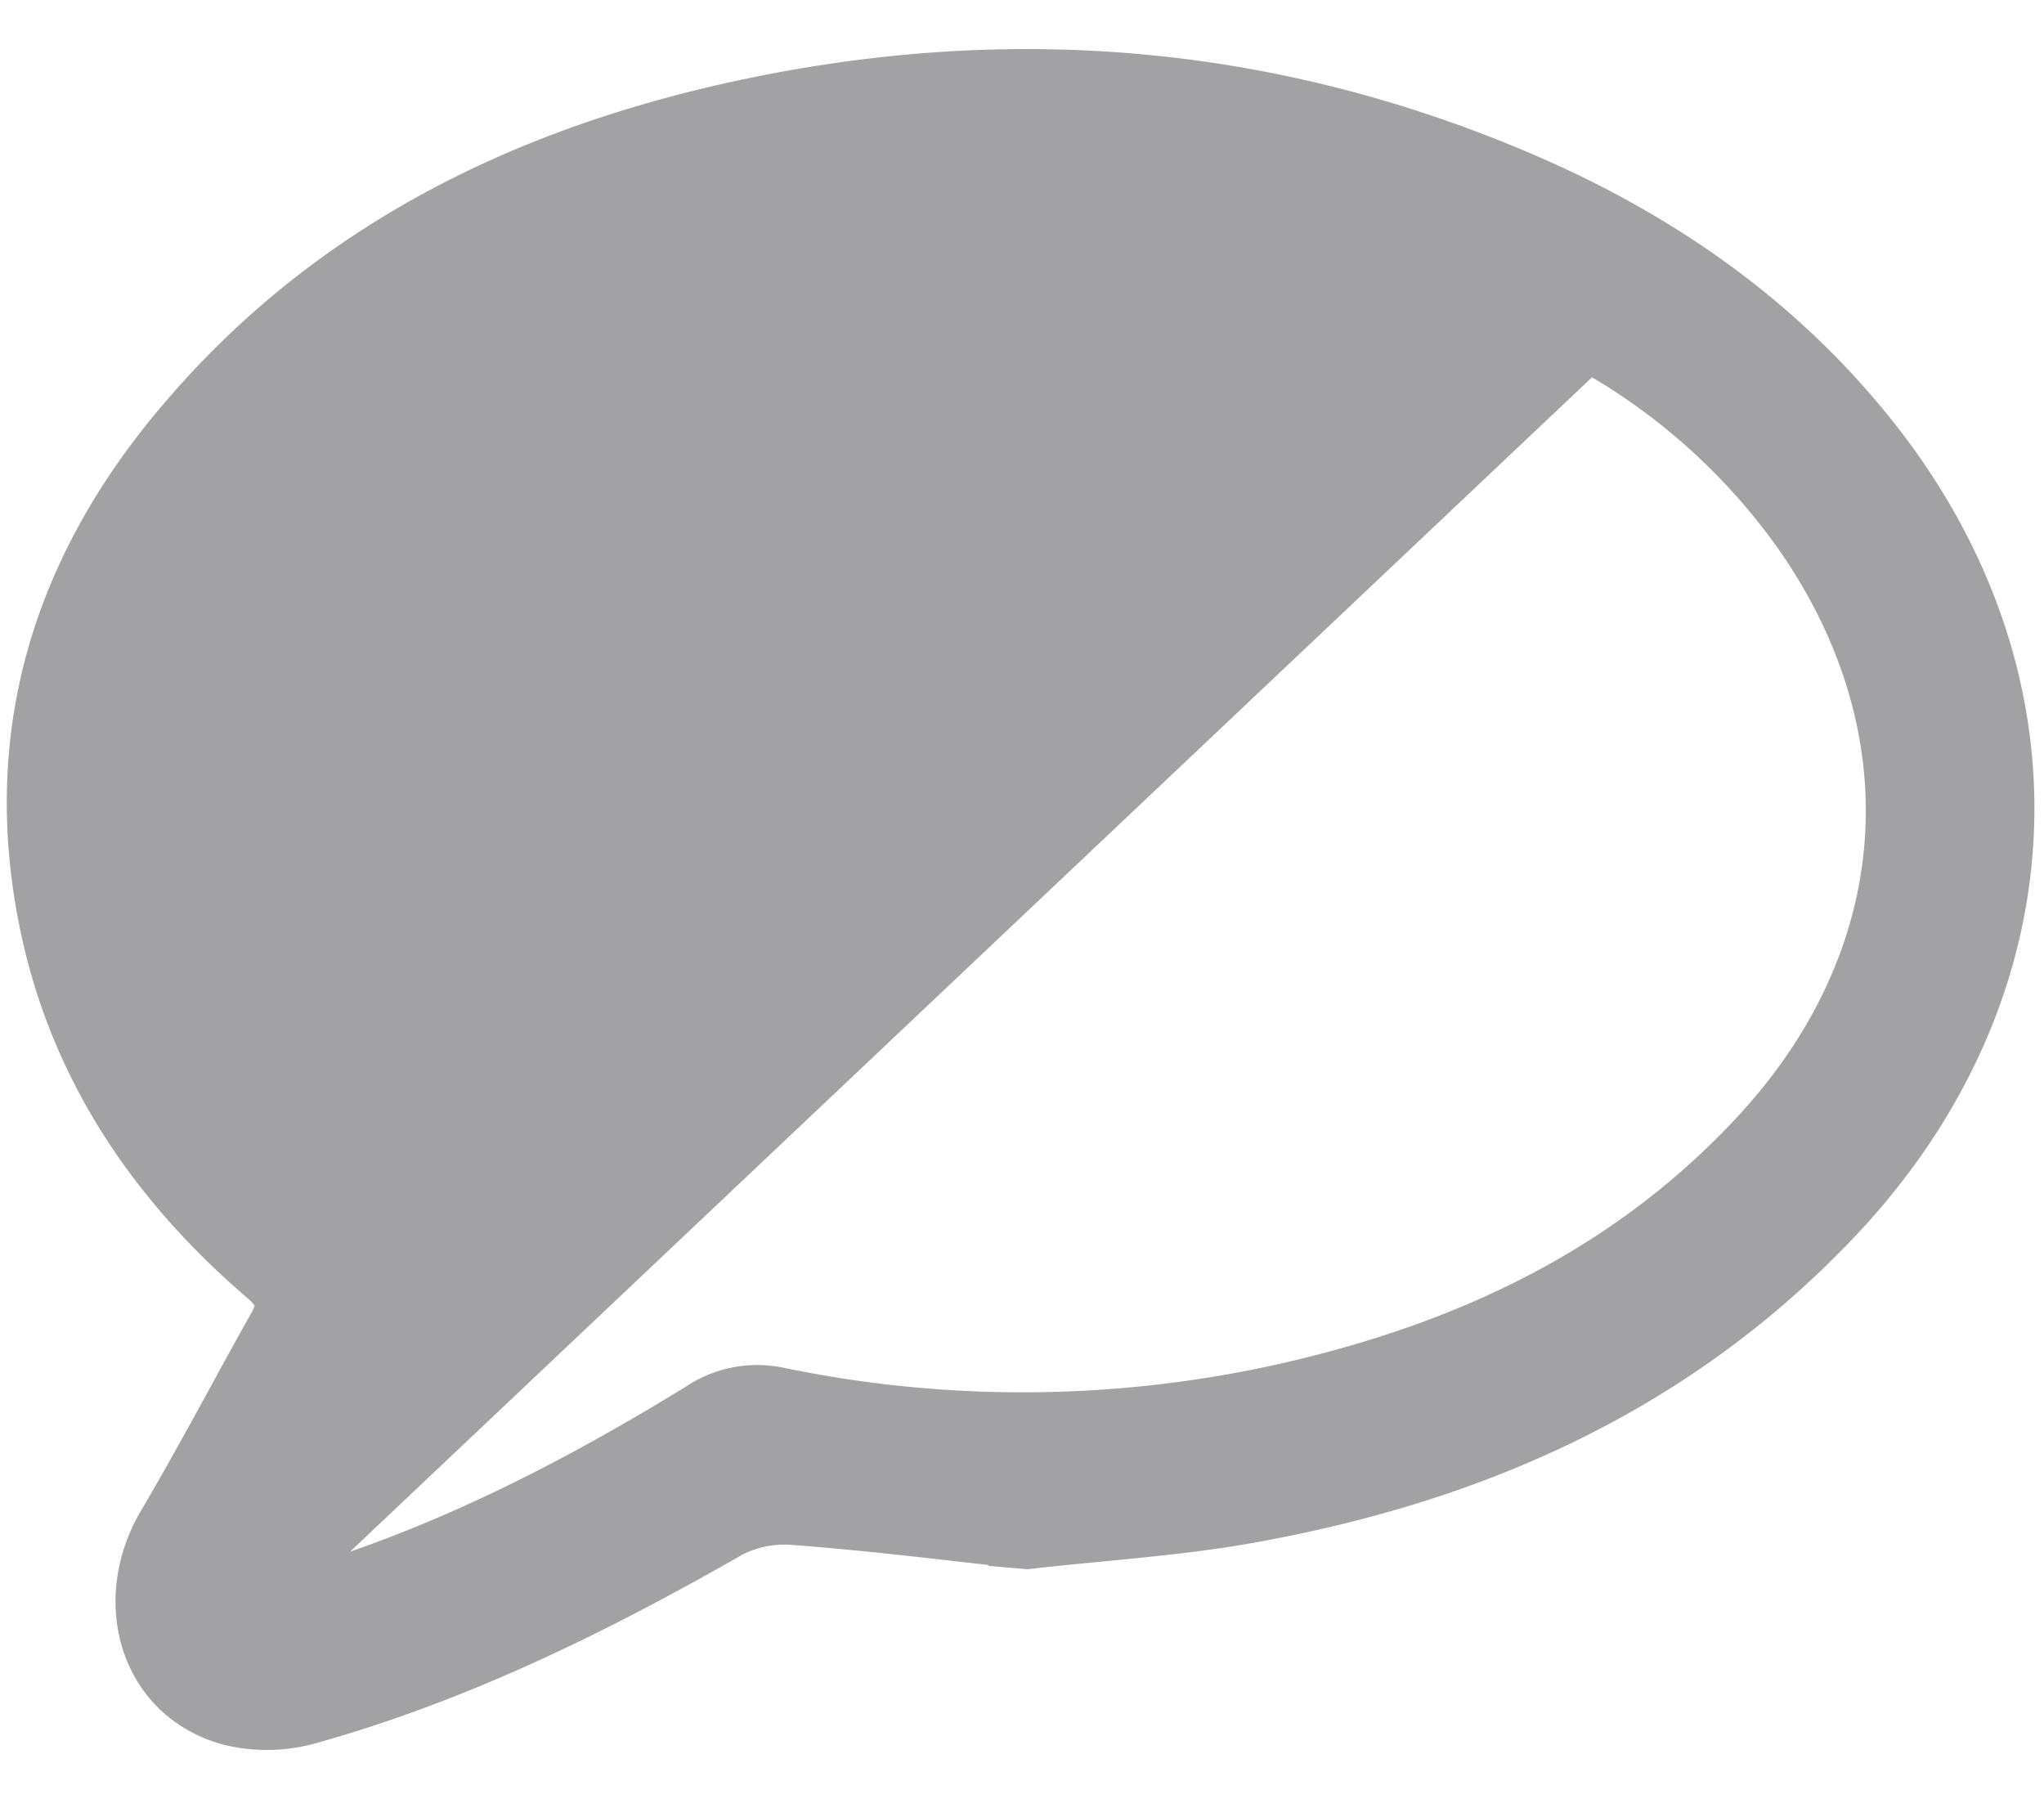 <svg width="25" height="22" fill="none" xmlns="http://www.w3.org/2000/svg"><path d="M19.44 4.365C16.052 2.392 12.45 2.074 8.707 3.02c-1.979.5-3.744 1.416-5.136 2.962-1.283 1.426-1.876 3.083-1.464 5.012.339 1.587 1.314 2.758 2.553 3.758.268.215.477.409.546.662.07.26-.018.527-.167.845l-.18-.084L19.44 4.365Zm0 0 .003.001m-.003-.001.003.001m0 0a7.635 7.635 0 0 1 2.524 2.307c1.581 2.328 1.372 5.015-.556 7.105-1.547 1.675-3.5 2.588-5.678 3.087a14.565 14.565 0 0 1-6.175.06 1.379 1.379 0 0 0-1.073.208c-1.58.97-3.21 1.796-4.975 2.296M19.443 4.366 3.51 19.43m0 0c-.006 0-.012.002-.019.004l.383-.774-.364.77Zm9.03-.443.023.002.022-.002c.293-.034.587-.062.881-.09.654-.064 1.31-.127 1.95-.249 2.697-.5 5.147-1.581 7.109-3.647 2.676-2.81 2.887-6.654.498-9.688-1.175-1.492-2.683-2.53-4.387-3.256C15.501.72 12.255.474 8.956 1.204c-2.638.584-5.018 1.747-6.834 3.902C.625 6.874-.038 8.928.432 11.277c.365 1.823 1.355 3.269 2.715 4.437.12.102.156.168.166.213.009.039.005.102-.063.225-.175.31-.344.619-.512.927-.275.502-.548 1-.839 1.493-.59.995-.25 2.24.857 2.563l.007.002a2.02 2.02 0 0 0 1.058-.015c1.839-.515 3.537-1.355 5.182-2.296a1.34 1.34 0 0 1 .723-.13h.005c.682.051 1.364.128 2.044.205.256.029.51.058.766.085Z" fill="#A2A2A4" stroke="#A2A2A4" stroke-width=".4"/></svg>